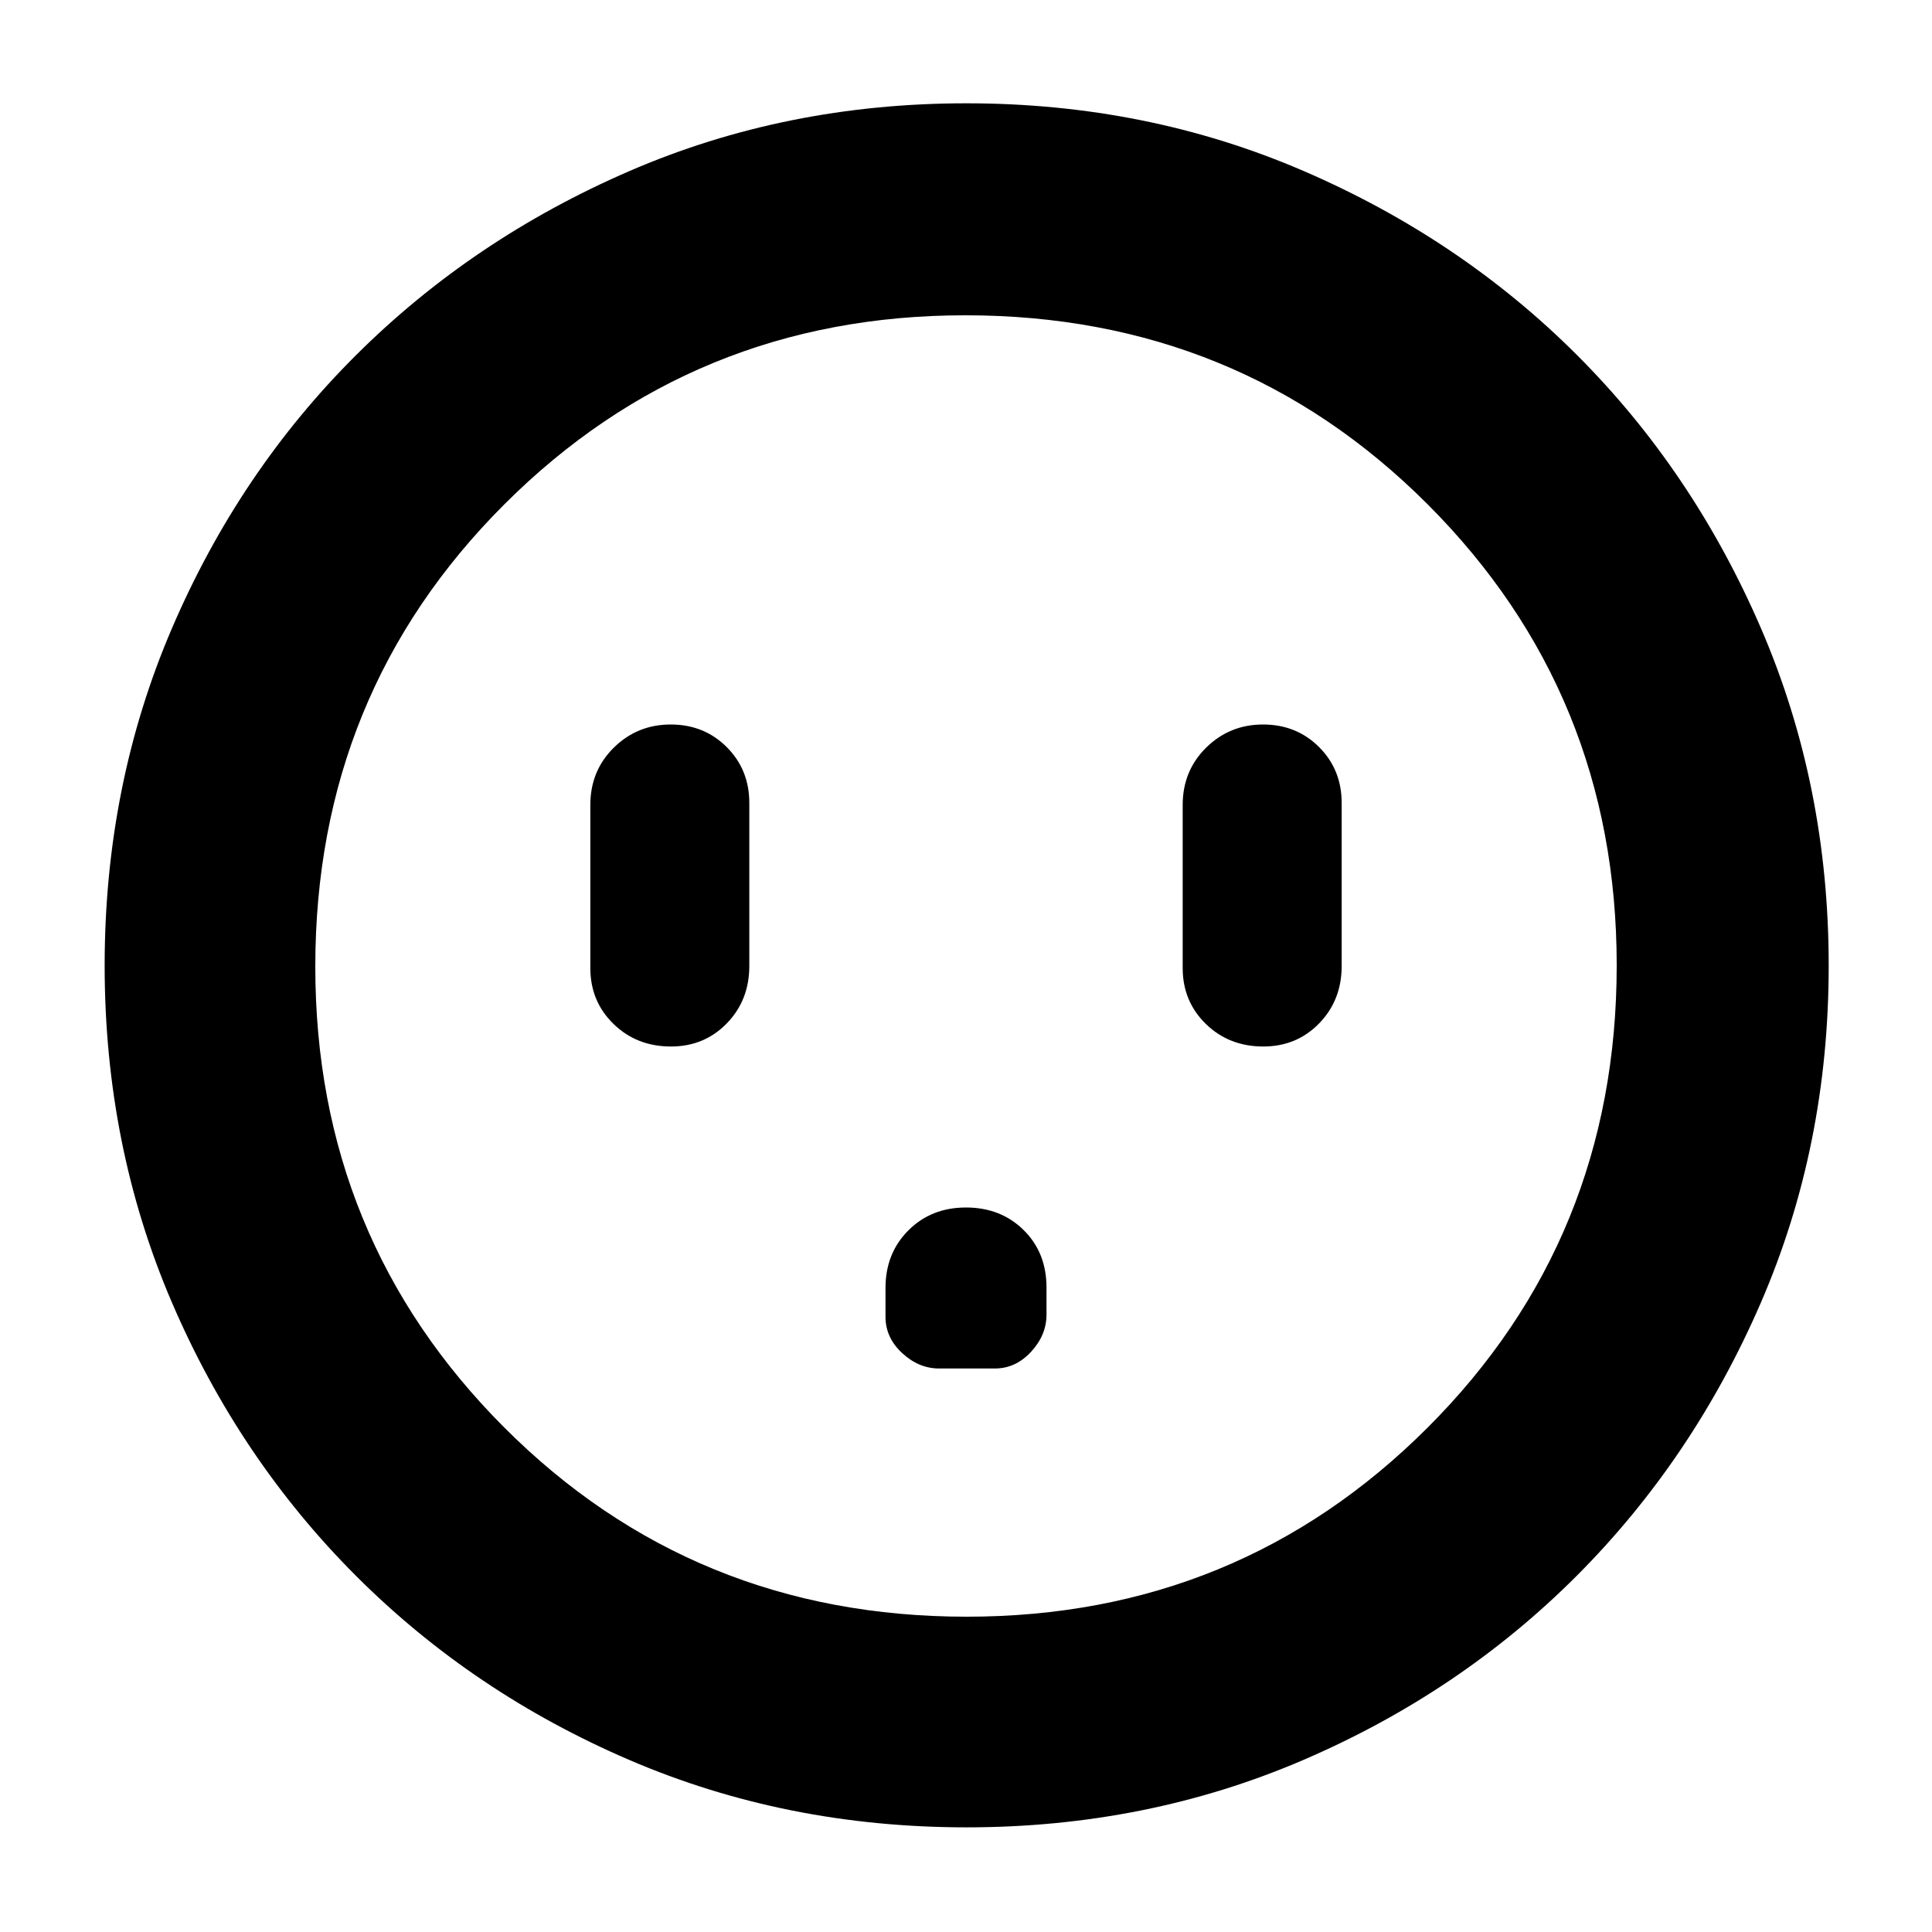 <svg xmlns="http://www.w3.org/2000/svg" height="40" viewBox="0 -960 960 960" width="40"><path d="M333.38-440q16.59 0 27.77-11.5t11.18-28.5v-81q0-16.57-11.23-27.79Q349.87-600 333.27-600q-16.6 0-28.27 11.5-11.67 11.5-11.67 28.5v81q0 16.57 11.52 27.79Q316.36-440 333.38-440ZM480-360q-17.27 0-28.63 11.37Q440-337.27 440-320v14.33q0 10.34 8.27 18 8.26 7.67 18.4 7.67h27.66q10.34 0 18-8.3 7.67-8.3 7.67-18.48v-13.45q0-17.37-11.37-28.57Q497.27-360 480-360Zm147.71-80q16.6 0 27.78-11.5t11.18-28.5v-81q0-16.57-11.23-27.79Q644.2-600 627.6-600t-28.27 11.5Q587.67-577 587.67-560v81q0 16.57 11.51 27.79Q610.69-440 627.71-440ZM480.27-52q-89.58 0-167.41-33.42-77.83-33.41-135.93-91.51-58.1-58.1-91.51-135.88Q52-390.6 52-480.24t33.42-167.52q33.41-77.88 91.4-135.68 58-57.8 135.83-91.51 77.84-33.72 167.54-33.72 89.69 0 167.65 33.67 77.96 33.66 135.71 91.37 57.74 57.71 91.43 135.72 33.69 78.02 33.69 167.73 0 89.68-33.72 167.5-33.71 77.82-91.51 135.71-57.8 57.89-135.69 91.43Q569.85-52 480.27-52Zm.06-104.67q135 0 229-93.91 94-93.92 94-229.75 0-135-93.87-229-93.88-94-229.79-94-135 0-229 93.87-94 93.88-94 229.79 0 135 93.91 229 93.92 94 229.75 94ZM480-480Z"/></svg>